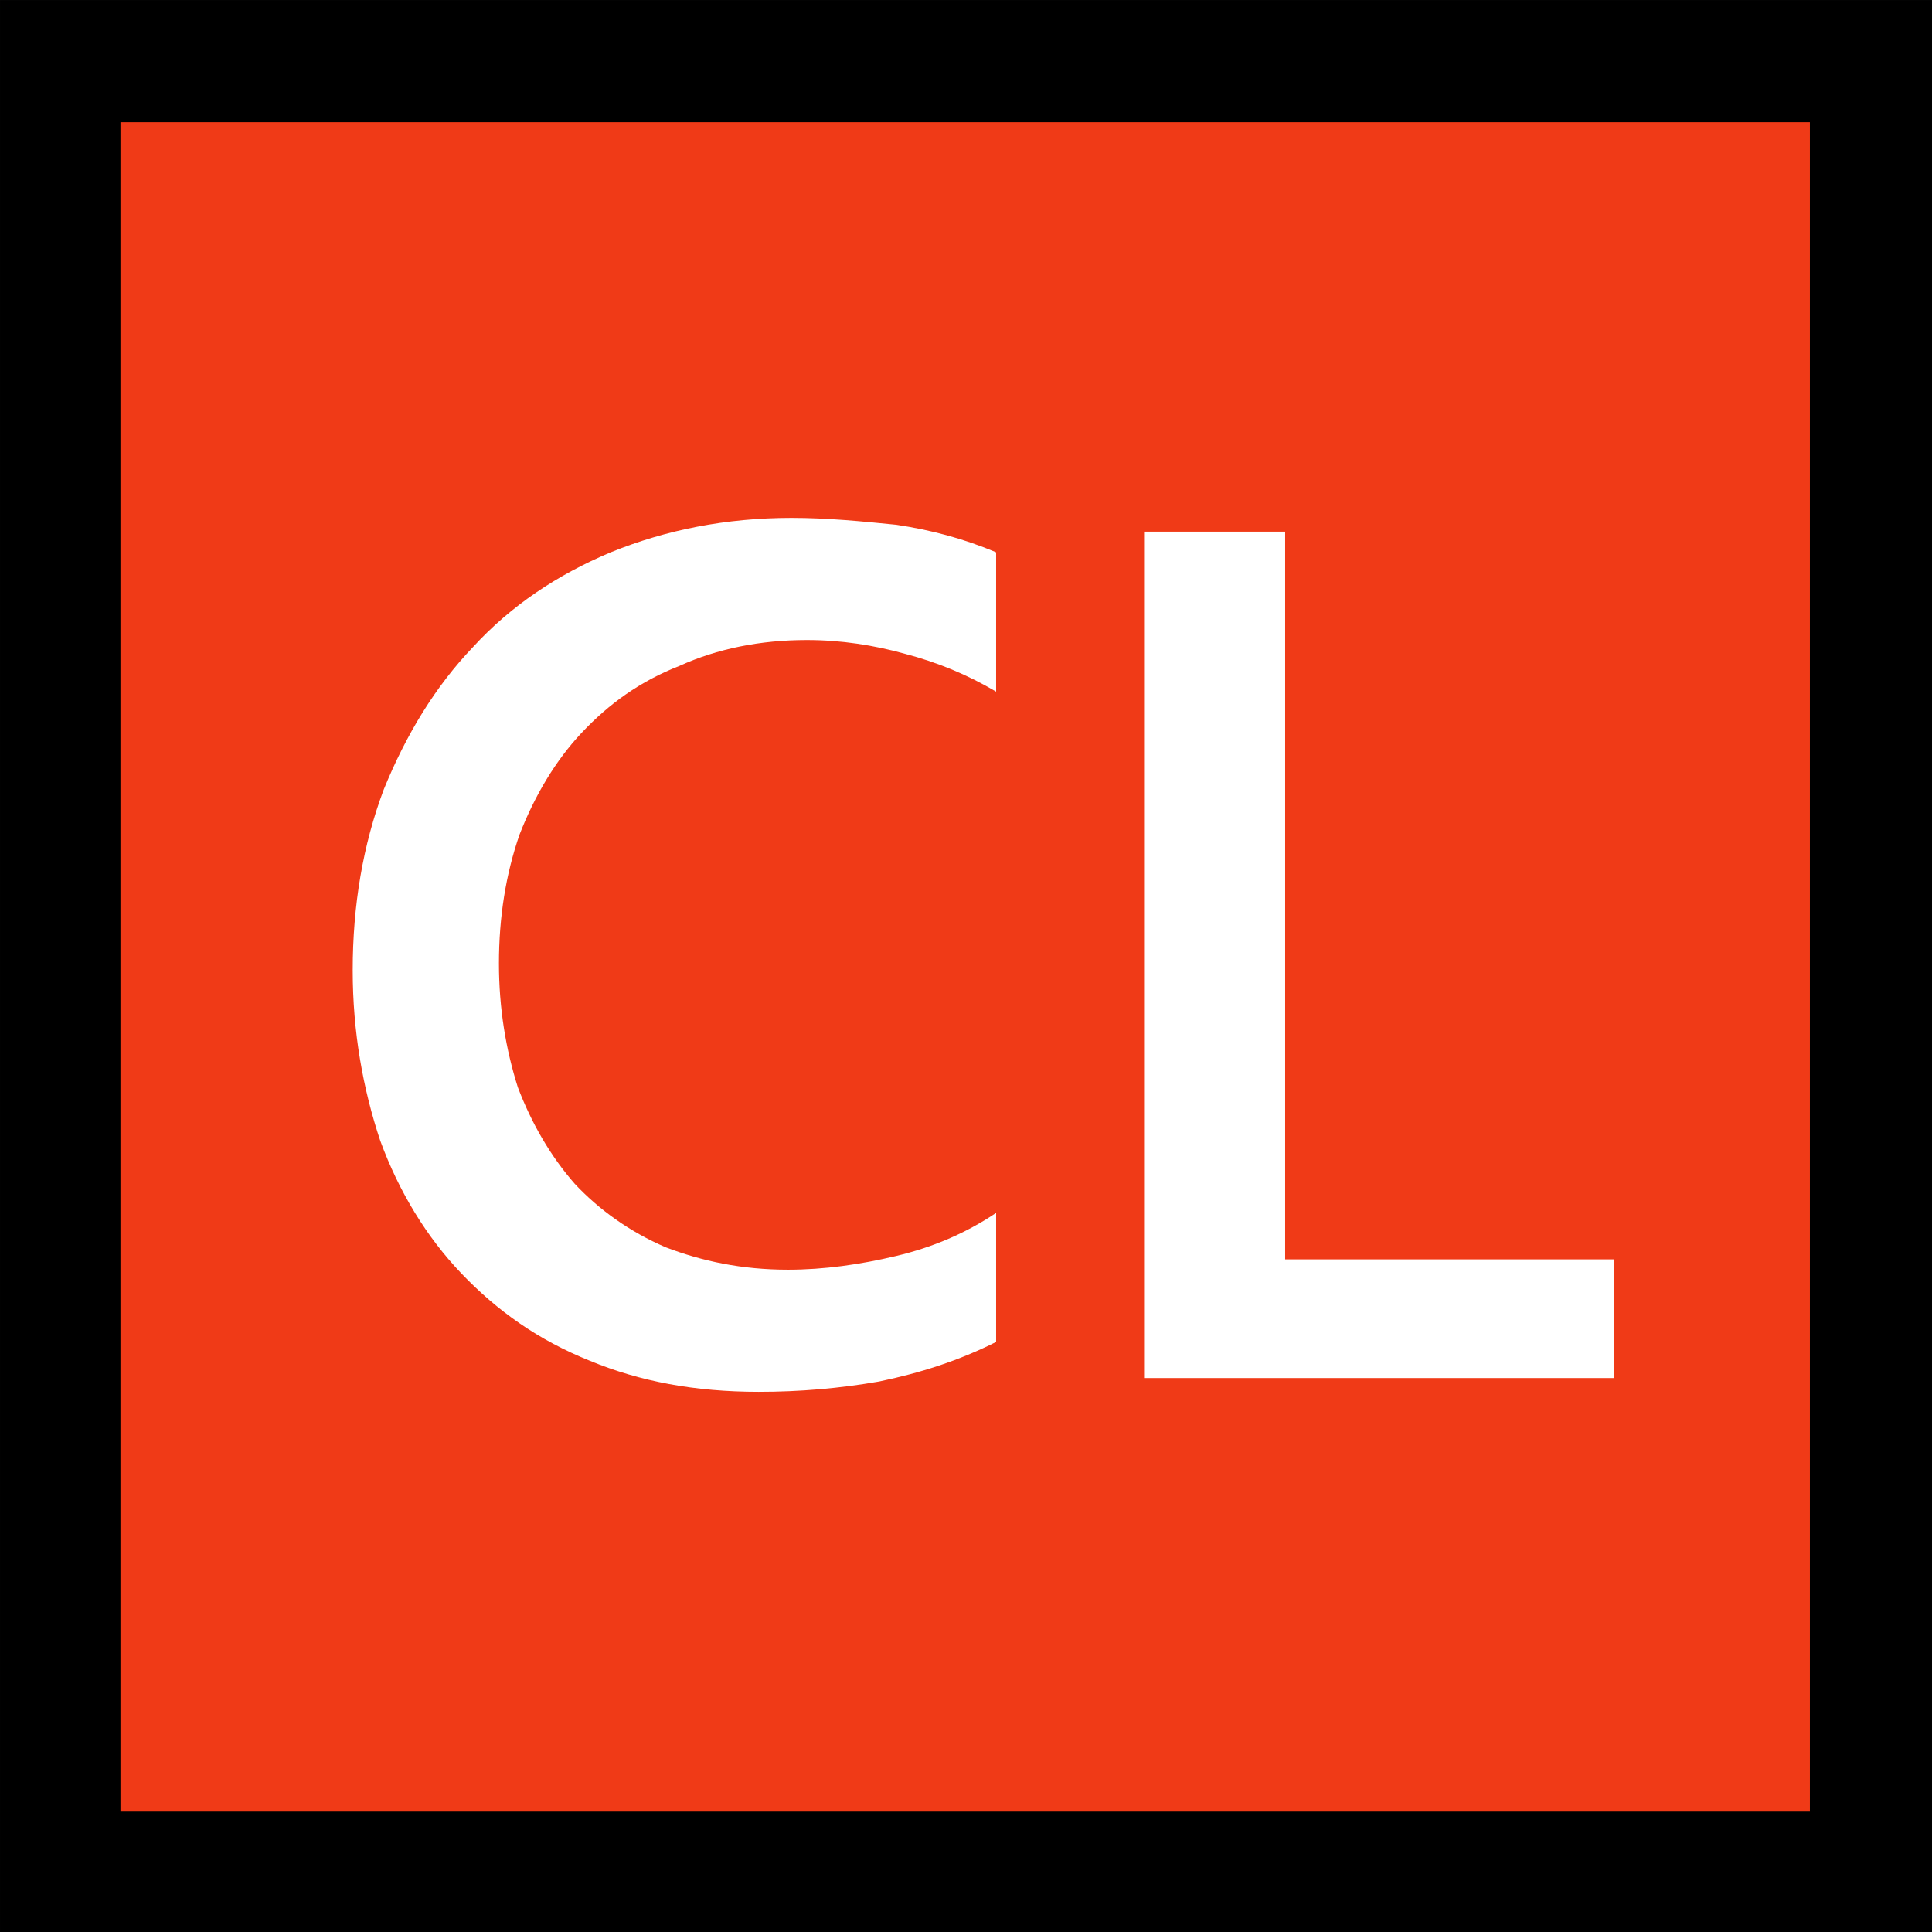 <?xml version="1.0" encoding="UTF-8" standalone="no"?>
<svg
   width="16.845"
   height="16.845"
   viewBox="0 0 16.845 16.845"
   version="1.1"
   xml:space="preserve"
   style="clip-rule:evenodd;fill-rule:evenodd;stroke-linejoin:round;stroke-miterlimit:2"
   id="svg20568"
   sodipodi:docname="emojis.svg"
   xmlns:inkscape="http://www.inkscape.org/namespaces/inkscape"
   xmlns:sodipodi="http://sodipodi.sourceforge.net/DTD/sodipodi-0.dtd"
   xmlns="http://www.w3.org/2000/svg"
   xmlns:svg="http://www.w3.org/2000/svg"><rect x="0" y="0" width="16.845" height="16.845" fill="#333333" stroke="none"/><defs
     id="defs20572" /><sodipodi:namedview
     id="namedview20570"
     pagecolor="#505050"
     bordercolor="#eeeeee"
     borderopacity="1"
     inkscape:pageshadow="0"
     inkscape:pageopacity="0"
     inkscape:pagecheckerboard="0" /><g
     transform="matrix(0.24,0,0,0.24,-346.186,-992.531)"
     id="g20566"><g
       transform="matrix(62.5,0,0,62.5,1434.63,4192.61)"
       id="g19450"><rect
         x="0.125"
         y="-0.913"
         width="1.123"
         height="1.123"
         style="fill-rule:nonzero"
         id="rect19444" /><rect
         x="0.195"
         y="-0.842"
         width="0.982"
         height="0.982"
         style="fill:#f03a17;fill-rule:nonzero"
         id="rect19446" /><path
         d="M 0.704,-0.133 C 0.682,-0.122 0.66,-0.115 0.636,-0.11 0.613,-0.106 0.59,-0.104 0.566,-0.104 0.529,-0.104 0.497,-0.11 0.468,-0.122 0.438,-0.134 0.414,-0.151 0.393,-0.173 0.373,-0.194 0.357,-0.22 0.346,-0.25 0.336,-0.28 0.33,-0.313 0.33,-0.349 c 0,-0.038 0.006,-0.073 0.018,-0.105 0.013,-0.032 0.03,-0.06 0.052,-0.083 0.022,-0.024 0.049,-0.042 0.08,-0.055 0.032,-0.013 0.067,-0.02 0.105,-0.02 0.021,0 0.041,0.002 0.061,0.004 0.02,0.003 0.039,0.008 0.058,0.016 v 0.081 C 0.687,-0.521 0.67,-0.528 0.651,-0.533 0.633,-0.538 0.614,-0.541 0.594,-0.541 c -0.027,0 -0.052,0.005 -0.074,0.015 -0.023,0.009 -0.041,0.022 -0.057,0.039 -0.015,0.016 -0.027,0.036 -0.036,0.059 -0.008,0.023 -0.012,0.048 -0.012,0.075 0,0.026 0.004,0.05 0.011,0.072 0.008,0.021 0.019,0.04 0.033,0.056 0.014,0.015 0.032,0.028 0.053,0.037 0.021,0.008 0.044,0.013 0.071,0.013 0.021,0 0.042,-0.003 0.063,-0.008 0.021,-0.005 0.04,-0.013 0.058,-0.025 z m 0.359,0.021 H 0.79 v -0.492 h 0.082 v 0.423 h 0.191 z"
         style="fill:#ffffff;fill-rule:nonzero"
         id="path19448" /></g></g></svg>
